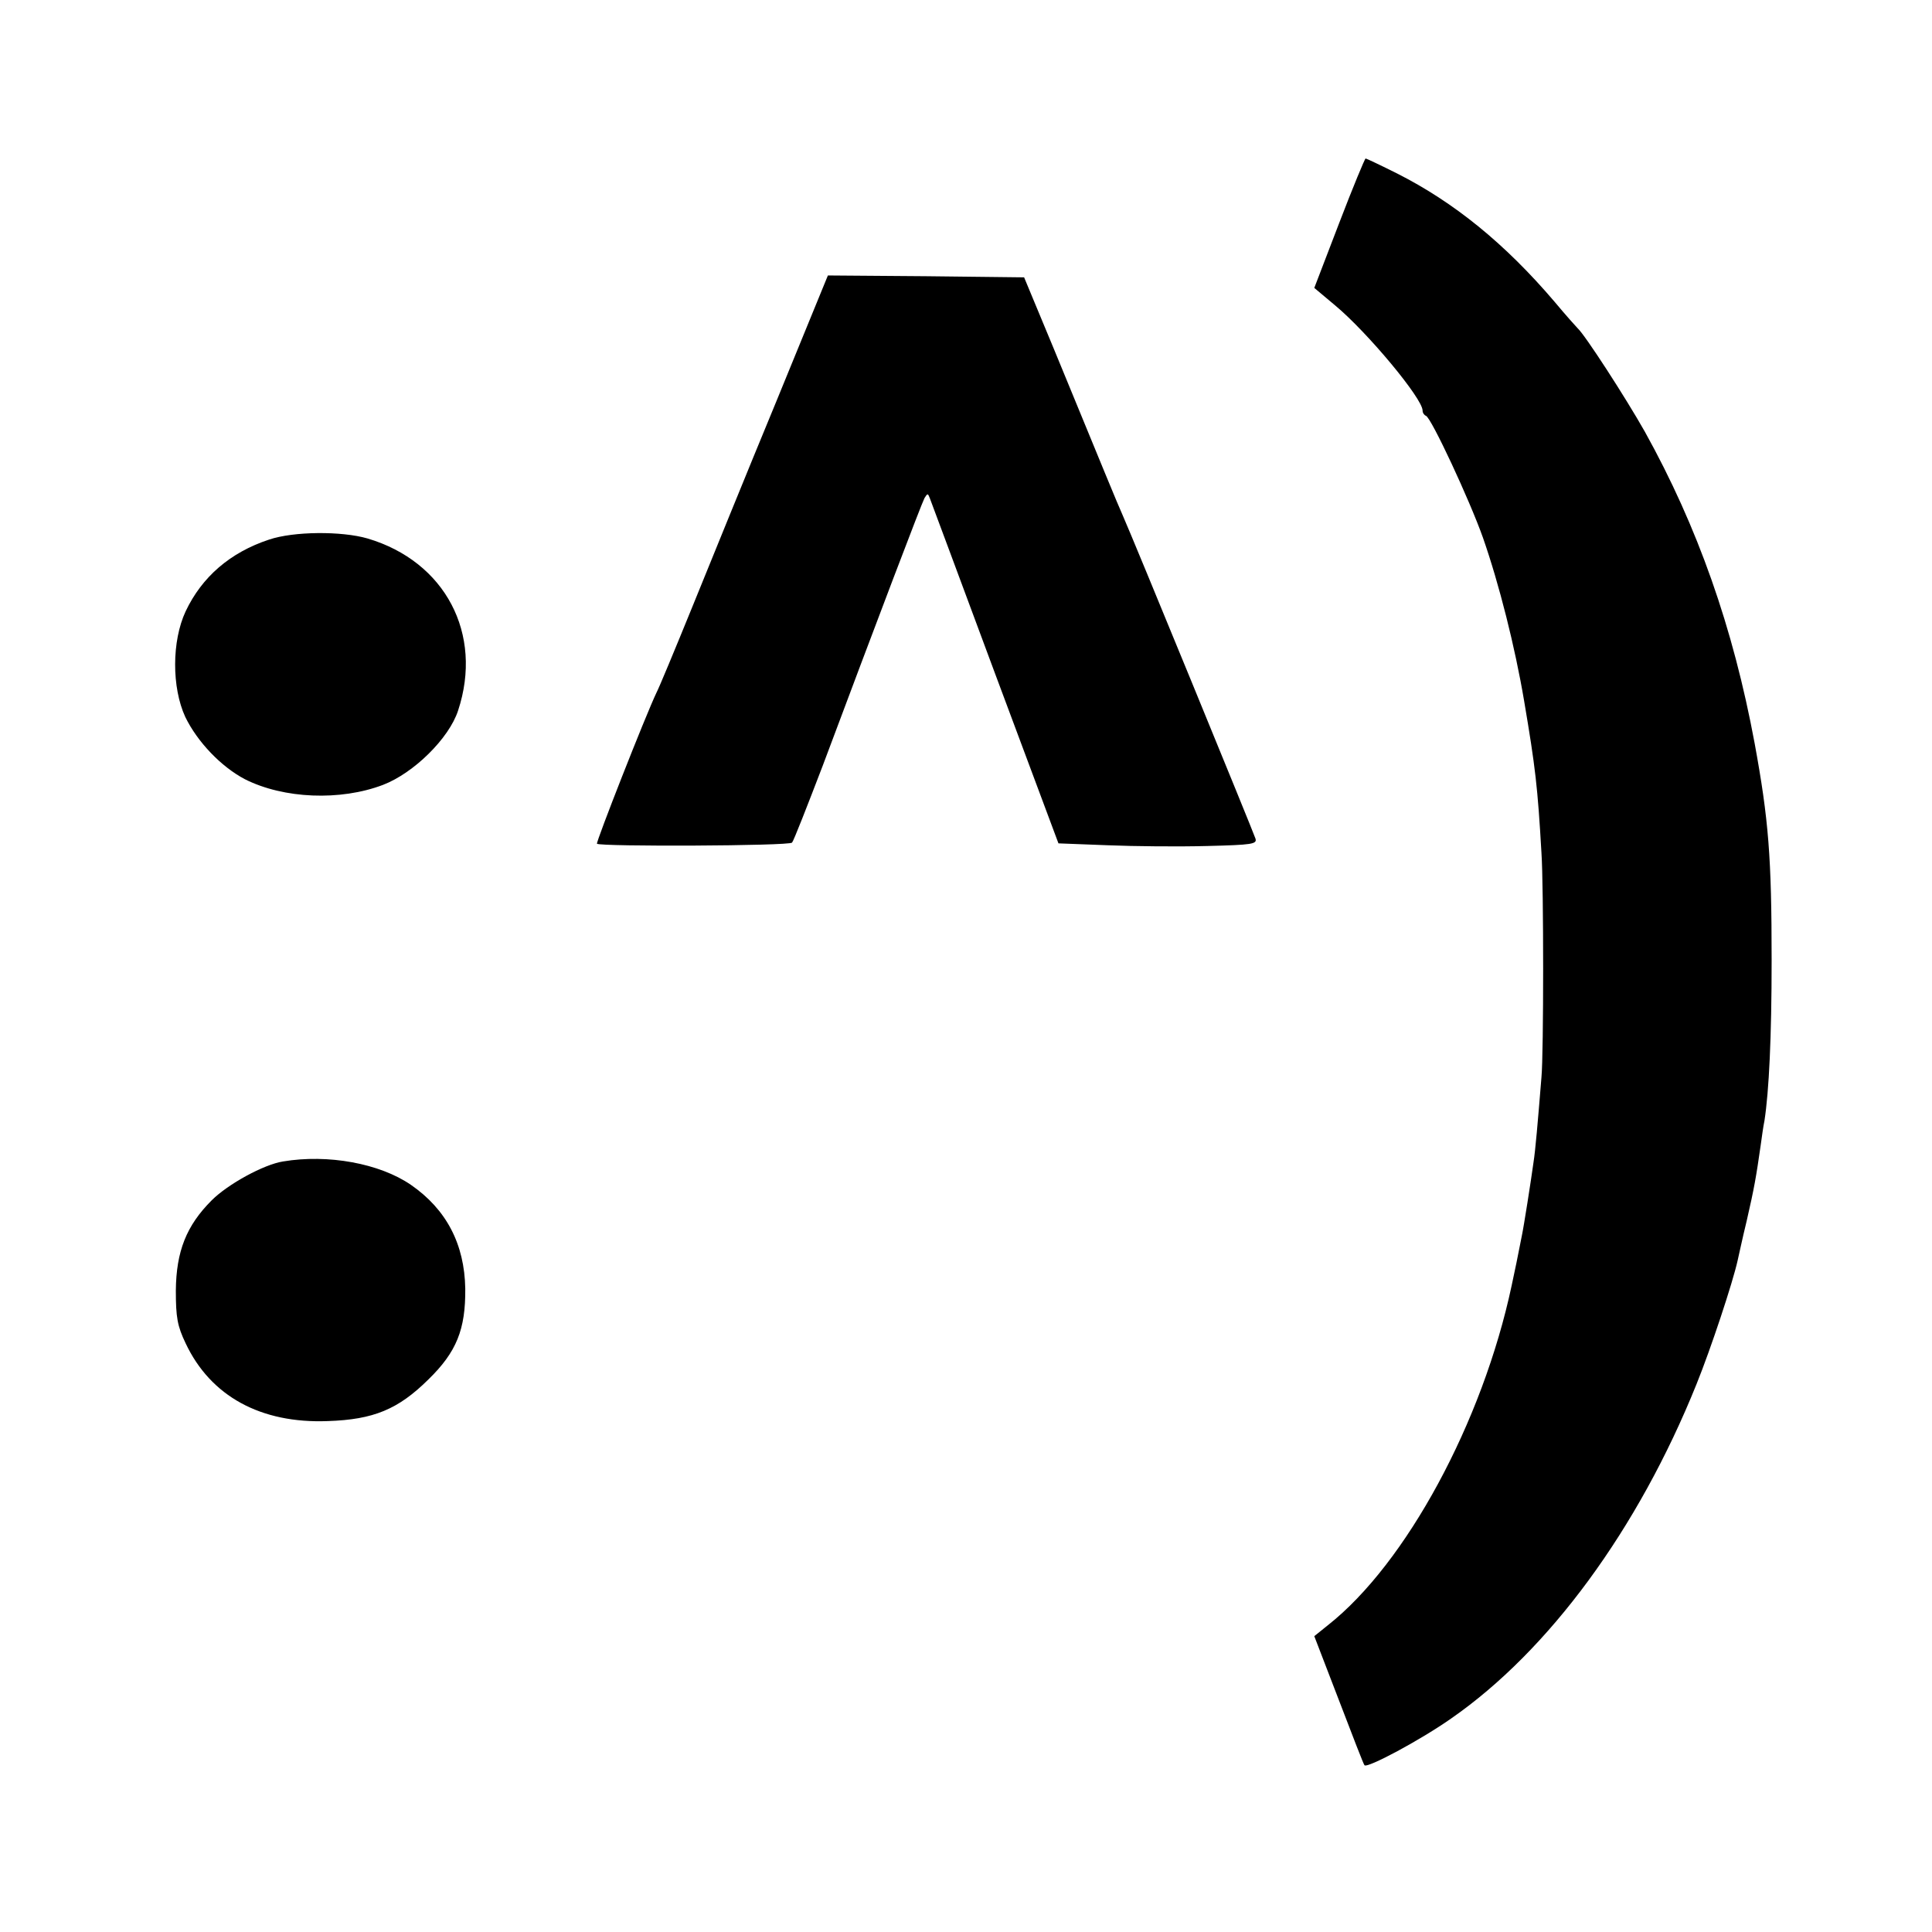 <?xml version="1.0" standalone="no"?>
<!DOCTYPE svg PUBLIC "-//W3C//DTD SVG 20010904//EN"
 "http://www.w3.org/TR/2001/REC-SVG-20010904/DTD/svg10.dtd">
<svg version="1.0" xmlns="http://www.w3.org/2000/svg"
 width="512pt" height="512pt" viewBox="0 0 512 512"
 preserveAspectRatio="xMidYMid meet">
<g transform="translate(0,512) scale(0.1,-0.1)"
fill="#000000" stroke="none">
<path d="M3549 4529 l-66 -172 56 -47 c85 -71 231 -246 231 -278 0 -6 4 -12 9
-14 14 -5 116 -224 151 -323 43 -123 85 -290 109 -432 30 -177 36 -229 46
-403 6 -87 6 -532 0 -595 -10 -123 -16 -193 -21 -225 -7 -51 -26 -172 -31
-195 -7 -37 -22 -110 -27 -132 -77 -362 -280 -737 -487 -900 l-36 -29 65 -169
c36 -94 66 -172 68 -173 7 -9 149 67 230 124 259 180 495 501 650 886 38 94
96 269 109 328 2 8 12 56 24 105 20 87 25 116 37 200 3 22 7 51 10 65 12 78
19 221 19 425 0 274 -8 373 -45 575 -57 307 -151 574 -291 826 -52 92 -159
257 -178 274 -3 3 -31 34 -61 70 -132 155 -267 264 -417 340 -44 22 -82 40
-84 40 -2 0 -34 -77 -70 -171z"/>
<path d="M2056 4053 c-77 -186 -176 -430 -222 -543 -46 -113 -88 -214 -94
-225 -30 -63 -161 -397 -158 -401 9 -8 510 -6 517 3 4 4 40 96 81 203 146 390
262 695 270 710 8 13 9 13 14 0 3 -8 81 -217 173 -465 l168 -450 130 -5 c72
-3 190 -4 264 -2 120 3 133 5 128 20 -5 16 -324 794 -352 857 -14 31 -49 117
-182 440 l-79 190 -260 3 -260 2 -138 -337z"/>
<path d="M713 3690 c-103 -34 -178 -99 -221 -190 -37 -79 -37 -202 -1 -280 32
-66 95 -132 158 -165 103 -52 253 -58 366 -15 81 31 175 123 199 197 67 203
-34 395 -240 456 -69 20 -196 19 -261 -3z"/>
<path d="M750 2042 c-51 -8 -146 -60 -189 -103 -67 -67 -94 -135 -95 -239 0
-71 4 -94 26 -140 66 -140 199 -213 377 -206 121 4 186 31 266 110 75 73 99
133 98 241 -2 118 -50 210 -144 275 -83 57 -220 82 -339 62z"/>
</g>
</svg>
